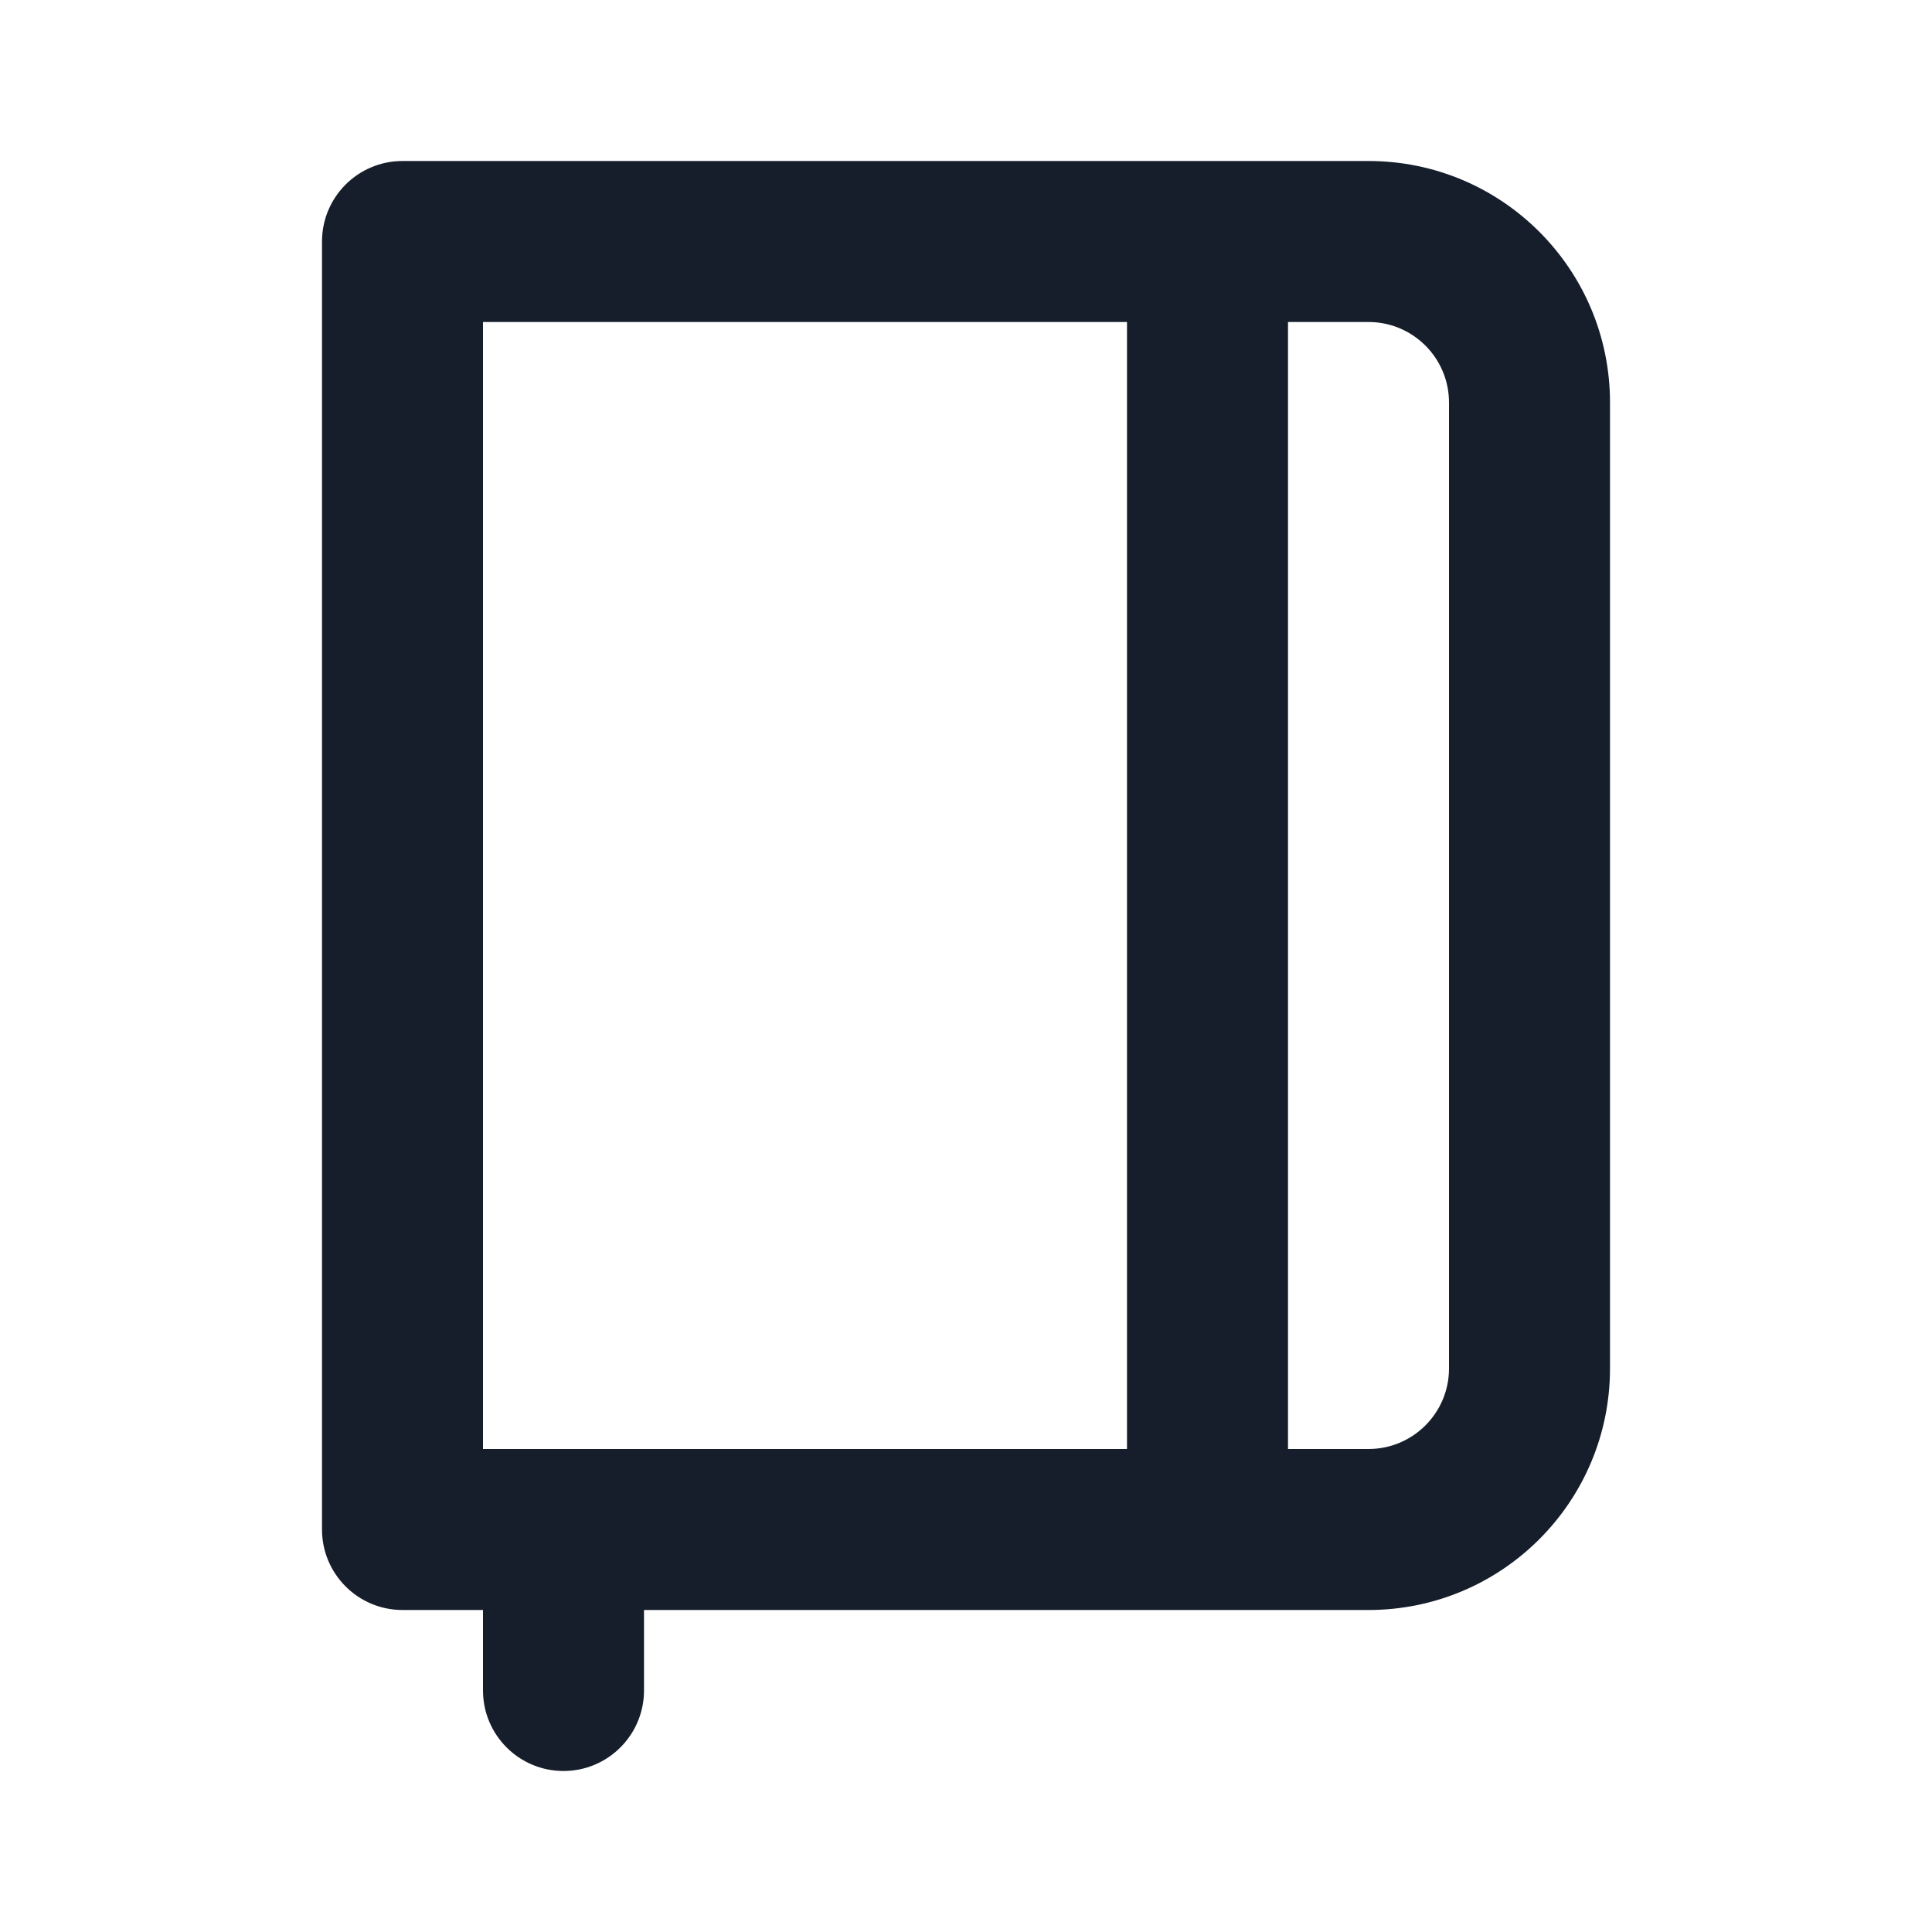 <svg width="24" height="24" viewBox="0 0 24 24" fill="none" xmlns="http://www.w3.org/2000/svg">
<path fill-rule="evenodd" clip-rule="evenodd" d="M17 2H5C4.448 2 4 2.448 4 3V19C4 19.552 4.448 20 5 20H6V21C6 21.552 6.448 22 7 22C7.552 22 8 21.552 8 21V20H17C18.657 20 20 18.657 20 17V5C20 3.343 18.657 2 17 2ZM14 18H6V4H14V18ZM18 17C18 17.552 17.552 18 17 18H16V4H17C17.552 4 18 4.448 18 5V17Z" fill="#171E2B"/>
</svg>
